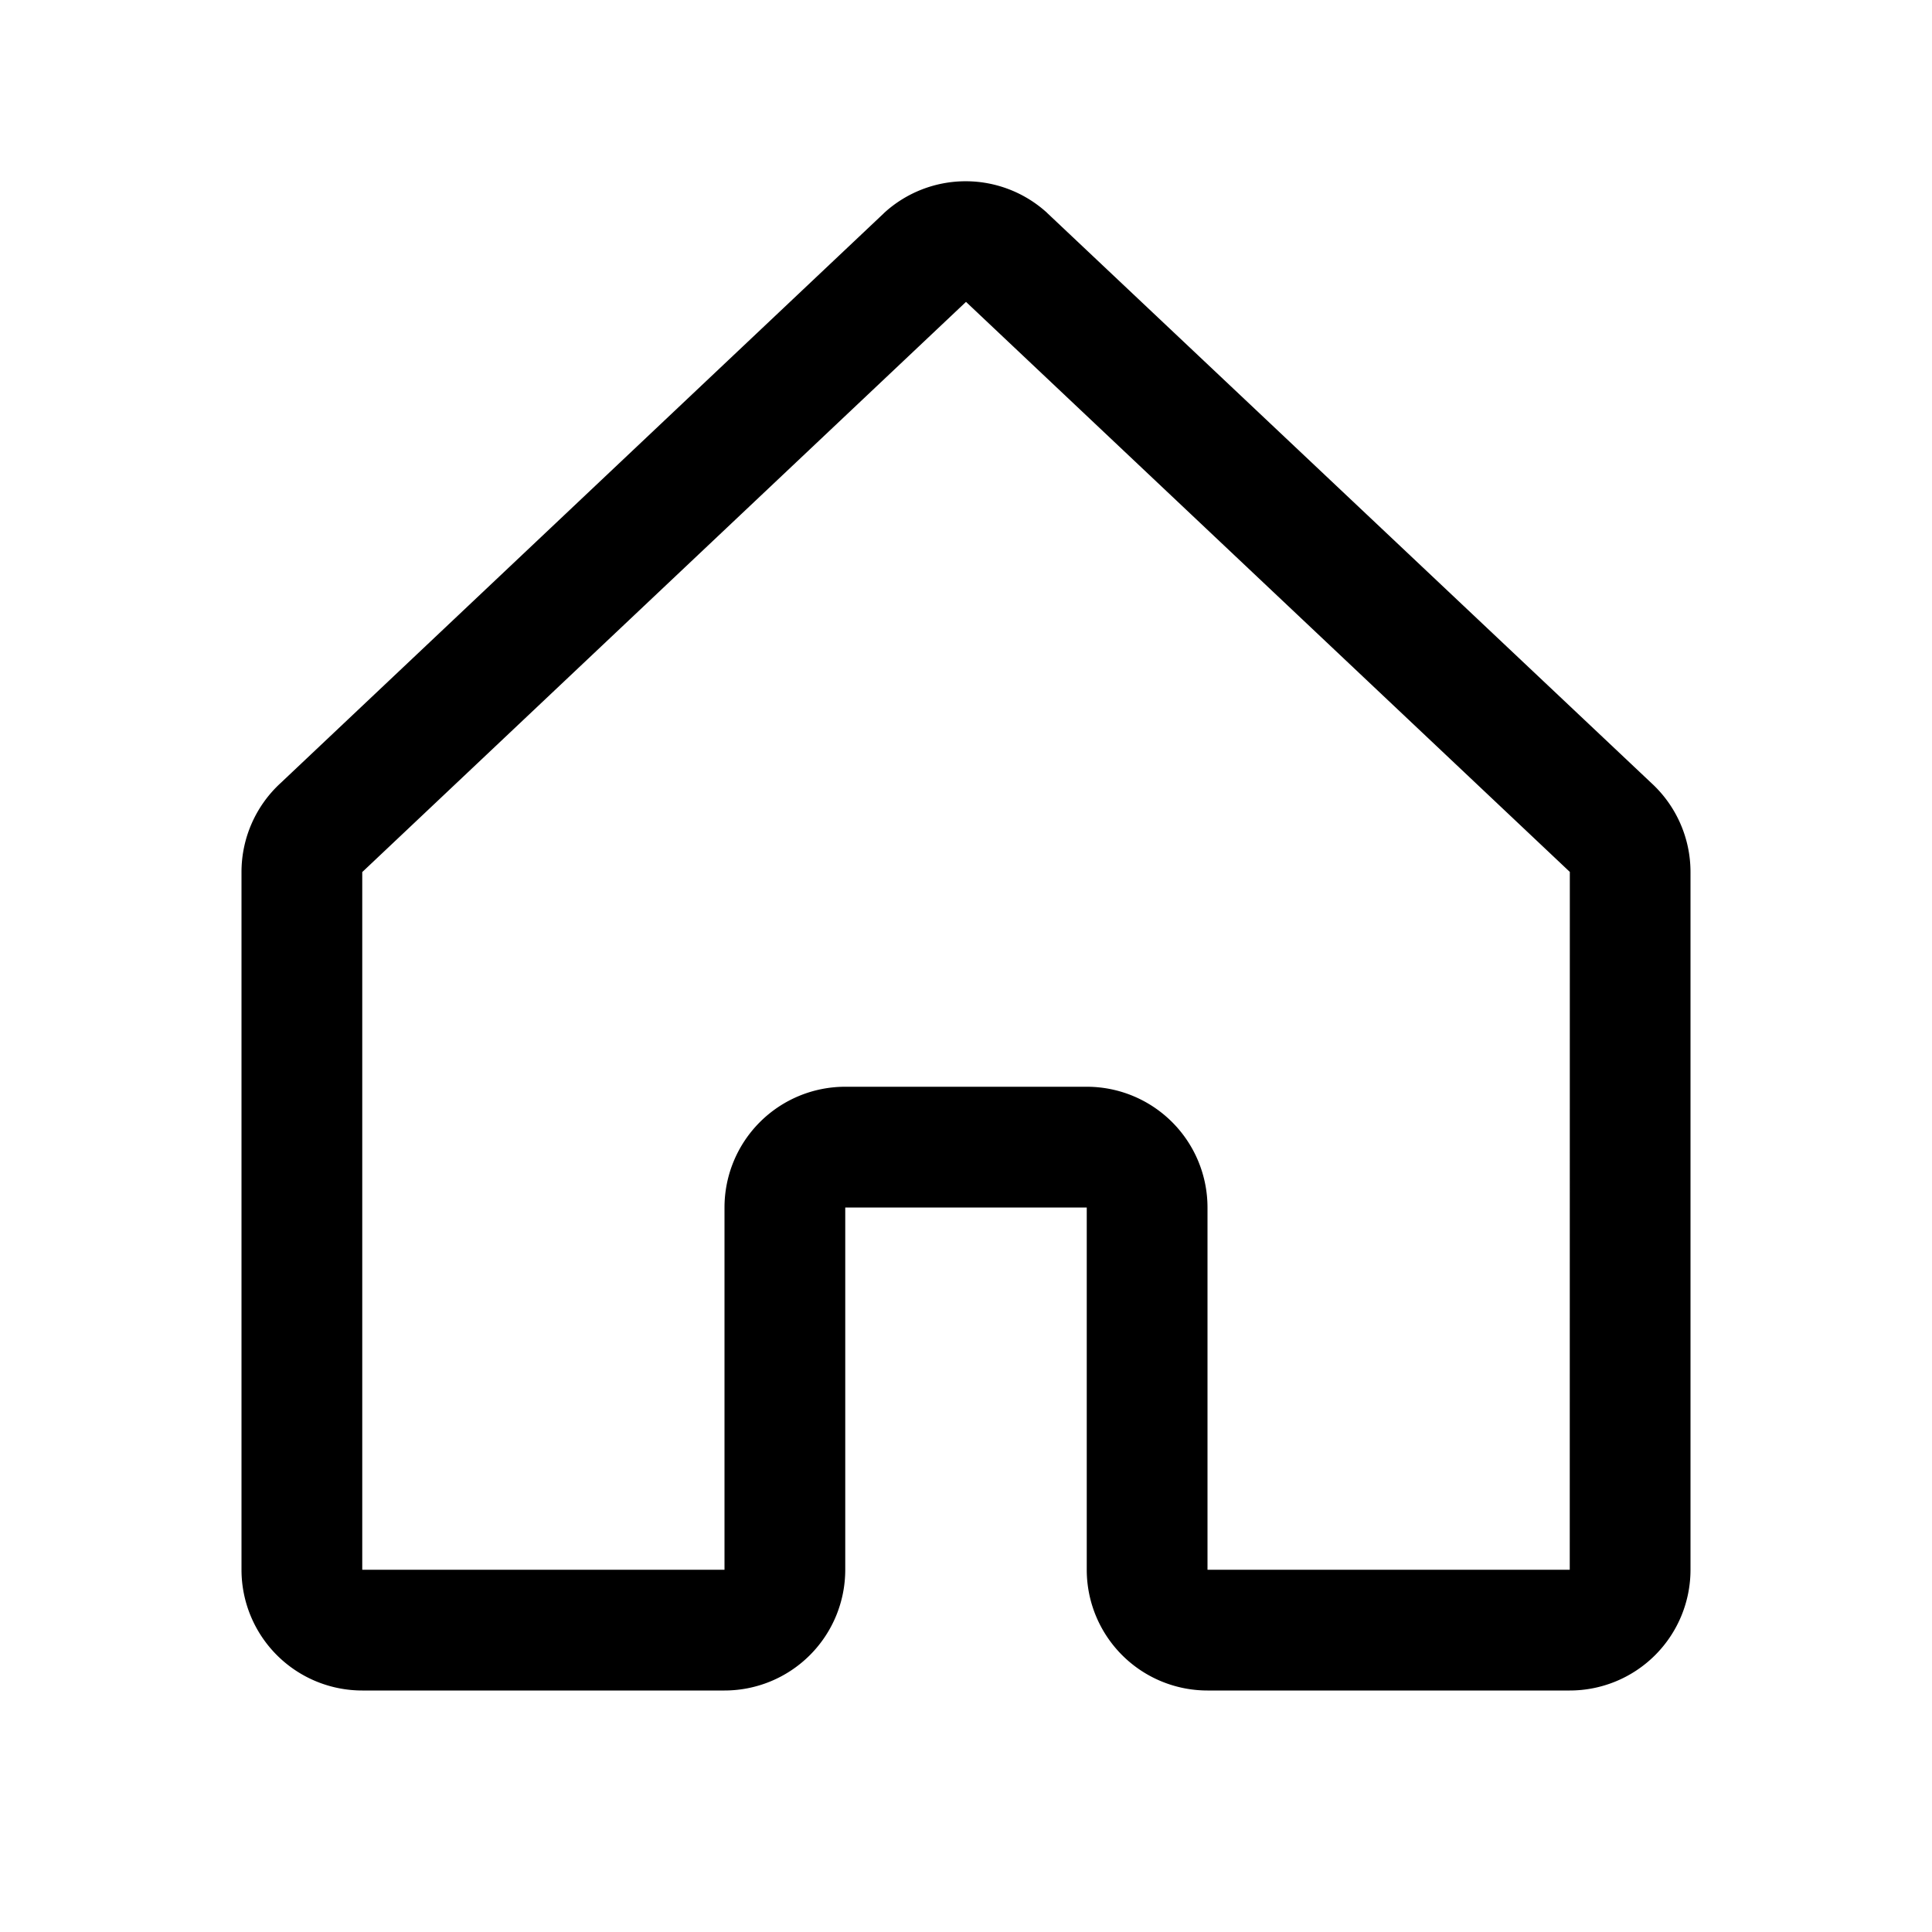 <svg width="512" height="512" viewBox="0 0 256 256" xmlns="http://www.w3.org/2000/svg">
    <path fill="#000000" d="m218.83 103.77l-80-75.48a1.14 1.14 0 0 1-.11-.11a16 16 0 0 0-21.53 0l-.11.11l-79.91 75.48A16 16 0 0 0 32 115.55V208a16 16 0 0 0 16 16h48a16 16 0 0 0 16-16v-48h32v48a16 16 0 0 0 16 16h48a16 16 0 0 0 16-16v-92.45a16 16 0 0 0-5.17-11.78ZM208 208h-48v-48a16 16 0 0 0-16-16h-32a16 16 0 0 0-16 16v48H48v-92.45l.11-.1L128 40l79.9 75.43l.11.1Z"/>
</svg>